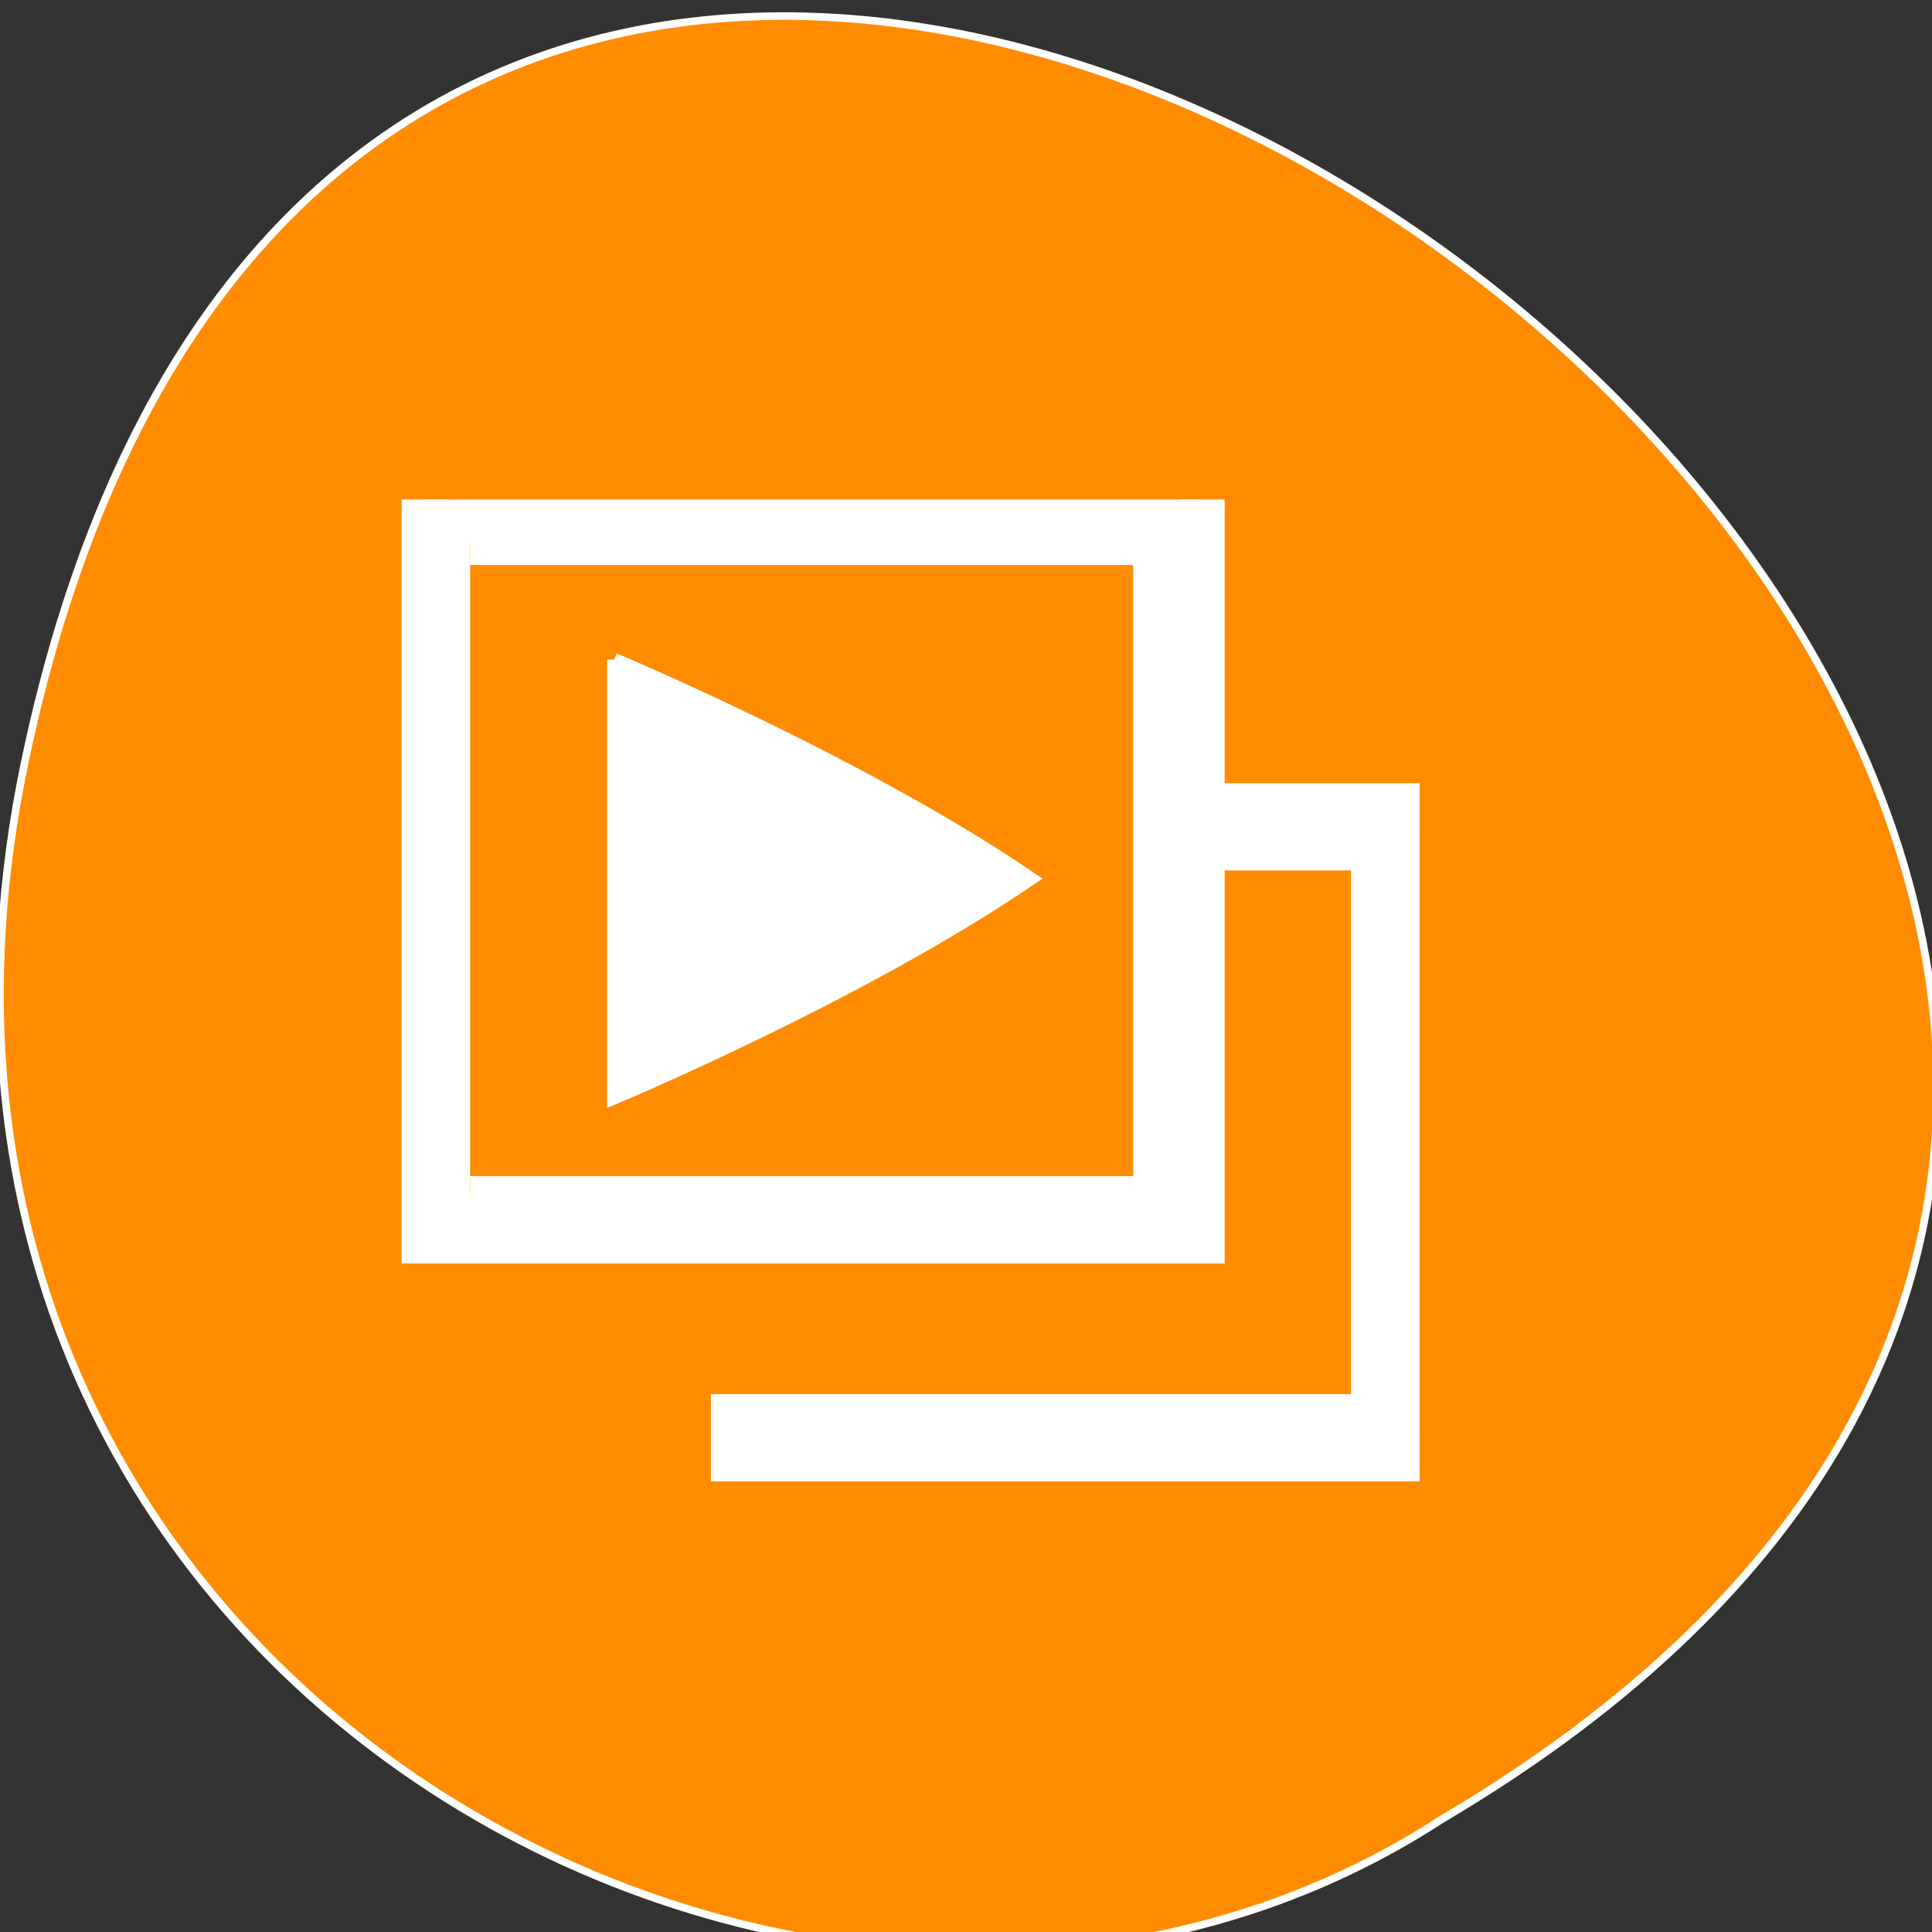<svg xmlns="http://www.w3.org/2000/svg" viewBox="0 0 48 48"><rect x="0" y="0" width="48" height="48" fill="#333333" stroke="none"/><g style="stroke:#fff"><path d="m 3.25 895.068 c 49.979 -239.917 393.854 17.646 187.292 139.583 c -80.25 52.271 -213 -16.188 -187.292 -139.583" transform="matrix(0.188 0 0 0.188 0 -149.317)" style="fill:#ff8c00"/><g transform="matrix(0 0.271 -0.284 0 307.144 -27.154)" style="fill:#fff"><path d="m 160.666 1027.775 h 40.176 c 0 0 -9.486 -21.628 -20.095 -36.432 c -10.595 14.804 -20.081 36.432 -20.081 36.432" style="stroke-width:1.217"/><g style="stroke-width:4"><path d="m 145.997 1044.353 h 68.03 v -67.993 h -68.03 m 4.002 64.003 v -59.999 h 60.026 v 59.999"/><path d="m 173.995 957.305 v 16.001 h 4.002 v -11.997 h 52.008 v 55.996 h 4.002 v -59.999"/></g></g></g></svg>